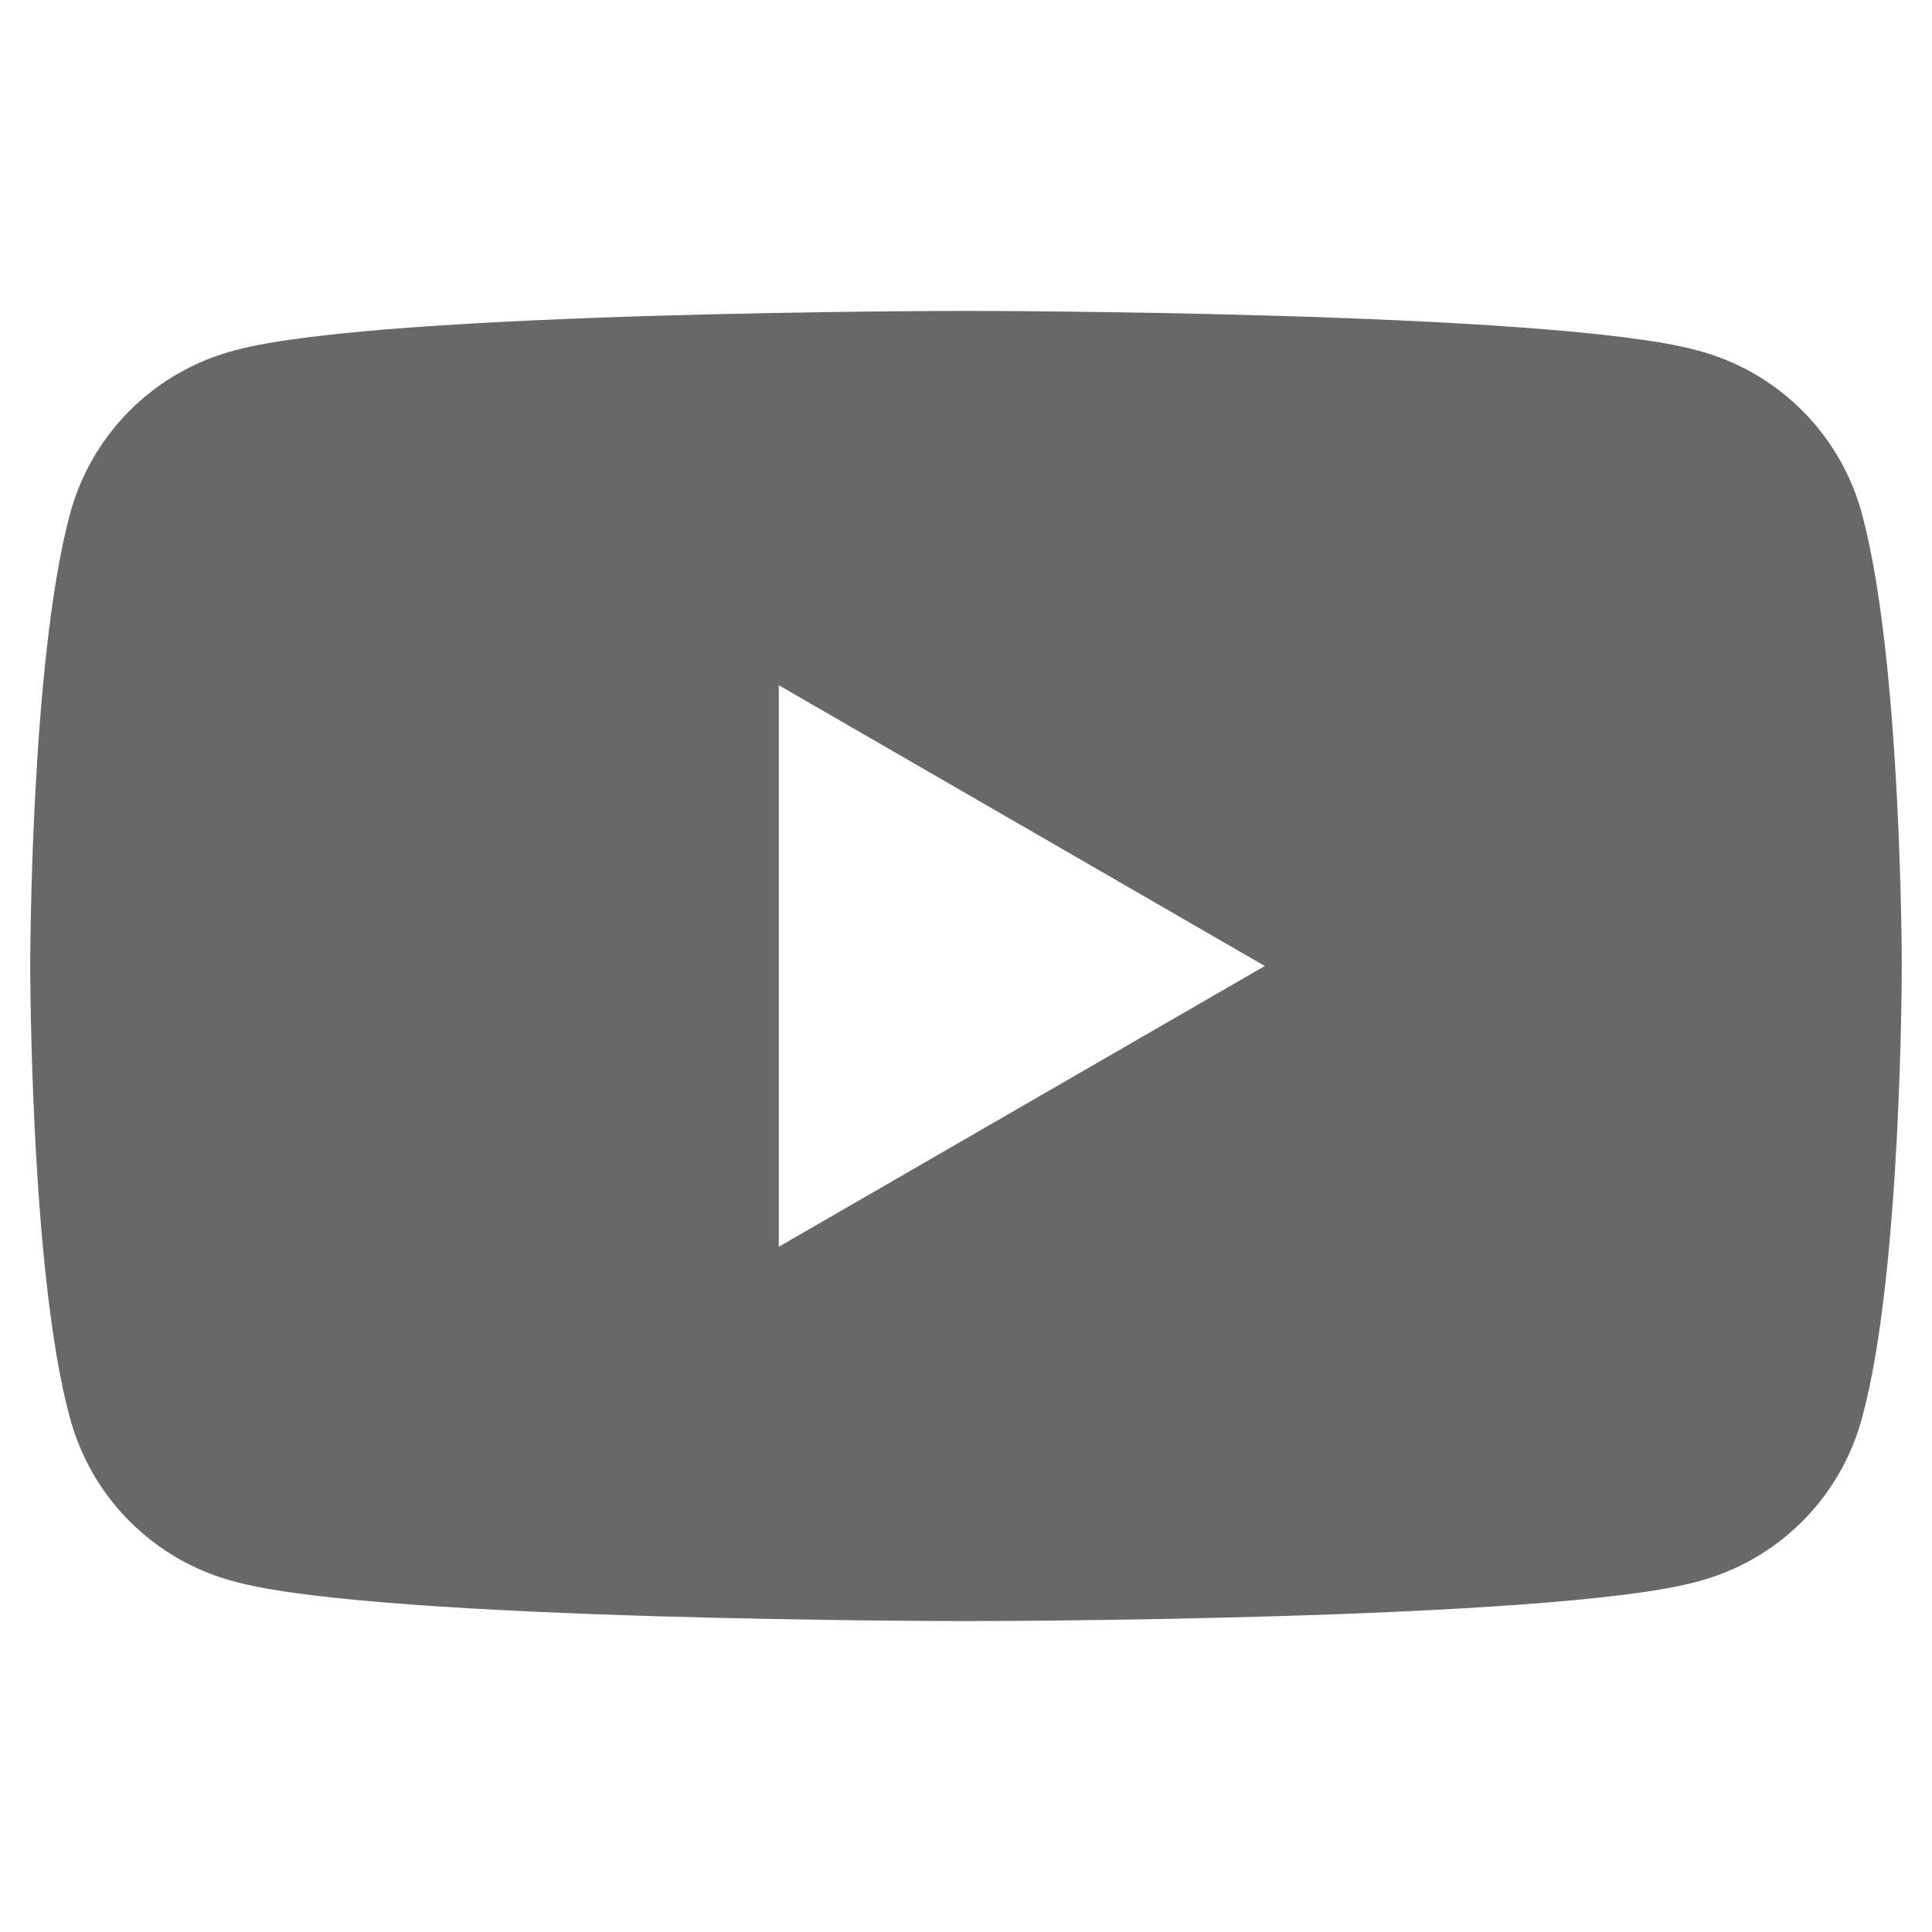 <svg width="28" height="28" viewBox="0 0 28 28" fill="none" xmlns="http://www.w3.org/2000/svg">
<path d="M26.994 7.481C26.688 6.3 25.769 5.381 24.587 5.075C22.488 4.506 14 4.506 14 4.506C14 4.506 5.513 4.506 3.413 5.075C2.231 5.381 1.312 6.3 1.006 7.481C0.438 9.625 0.438 14 0.438 14C0.438 14 0.438 18.419 1.006 20.519C1.312 21.7 2.231 22.619 3.413 22.925C5.513 23.494 14 23.494 14 23.494C14 23.494 22.488 23.494 24.587 22.925C25.769 22.619 26.688 21.7 26.994 20.519C27.562 18.419 27.562 14 27.562 14C27.562 14 27.562 9.625 26.994 7.481ZM11.287 18.069V9.931L18.331 14L11.287 18.069Z" fill="#686868"/>
</svg>
